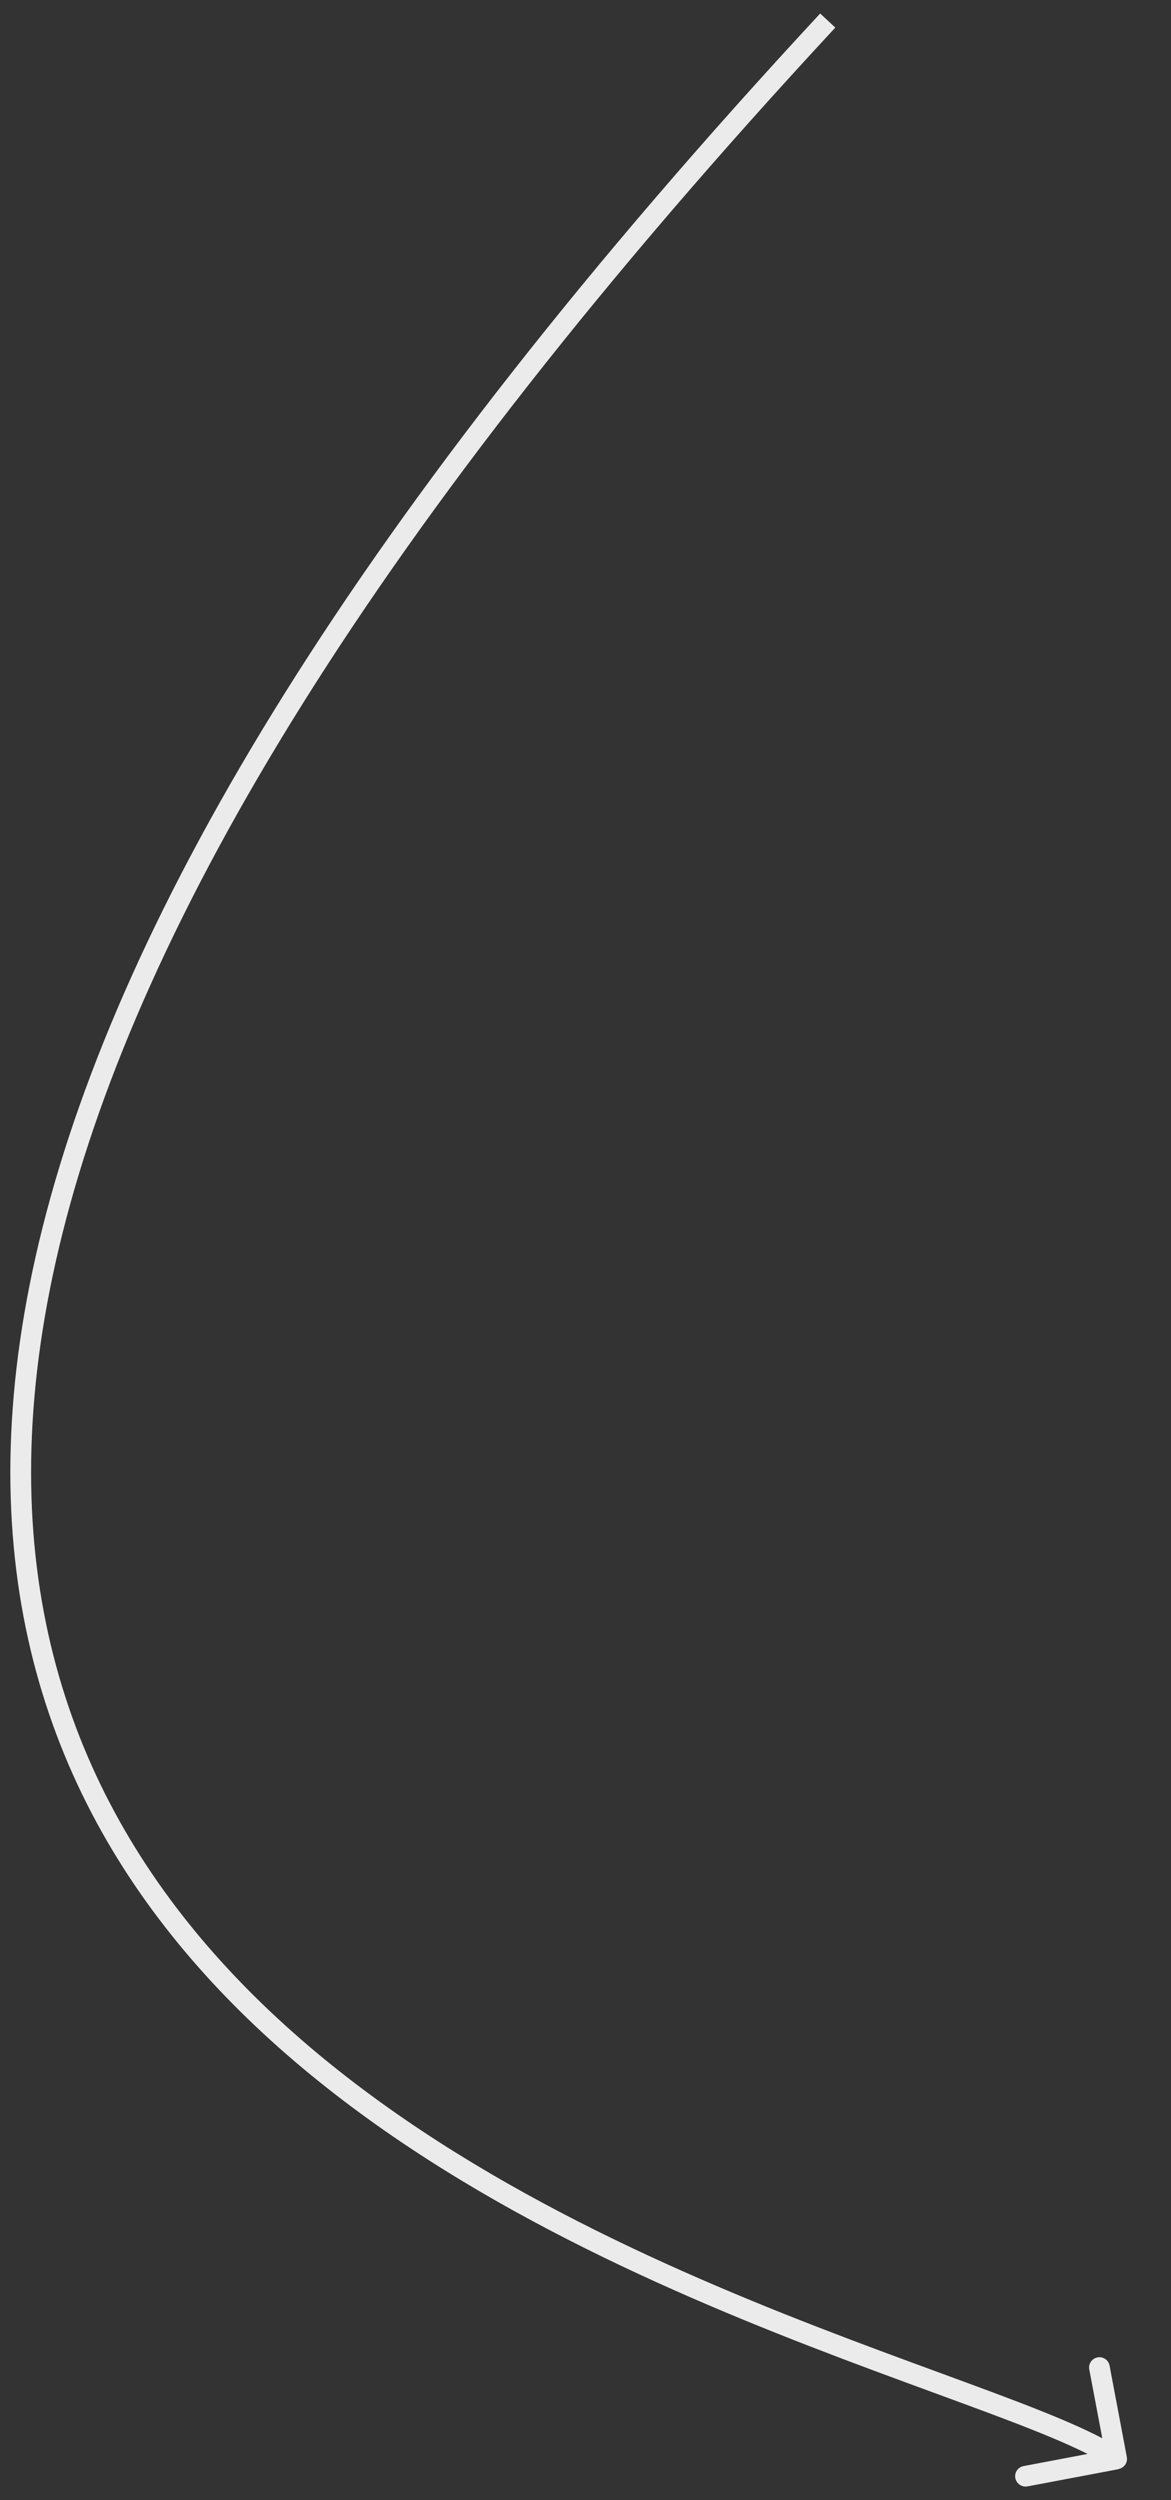 <!-- Generated by IcoMoon.io -->
<svg version="1.1" xmlns="http://www.w3.org/2000/svg" width="15" height="32" viewBox="0 0 15 32">
<rect x="0" y="0" width="15" height="32" fill="#333333" stroke="none"/>
<title>Vector-1</title>
<path fill="#fff" opacity="0.9" d="M14.329 31.601c0.072-0.014 0.119-0.083 0.105-0.154l-0.221-1.169c-0.014-0.072-0.083-0.119-0.155-0.105s-0.119 0.083-0.105 0.154l0.197 1.040-1.039 0.197c-0.072 0.014-0.119 0.083-0.105 0.154s0.083 0.119 0.155 0.106l1.169-0.221zM10.505 0.174c-5.99 6.453-8.949 11.522-9.959 15.533-1.012 4.020-0.065 6.972 1.739 9.17 1.797 2.191 4.437 3.622 6.796 4.629 1.18 0.504 2.295 0.903 3.202 1.237 0.454 0.167 0.855 0.317 1.187 0.456 0.334 0.14 0.59 0.265 0.761 0.381l0.149-0.218c-0.193-0.132-0.471-0.266-0.807-0.407-0.338-0.142-0.744-0.294-1.197-0.461-0.909-0.335-2.016-0.731-3.189-1.232-2.348-1.002-4.939-2.413-6.696-4.553-1.75-2.133-2.679-4.998-1.687-8.938 0.994-3.948 3.919-8.978 9.896-15.418l-0.194-0.18z"></path>
</svg>
